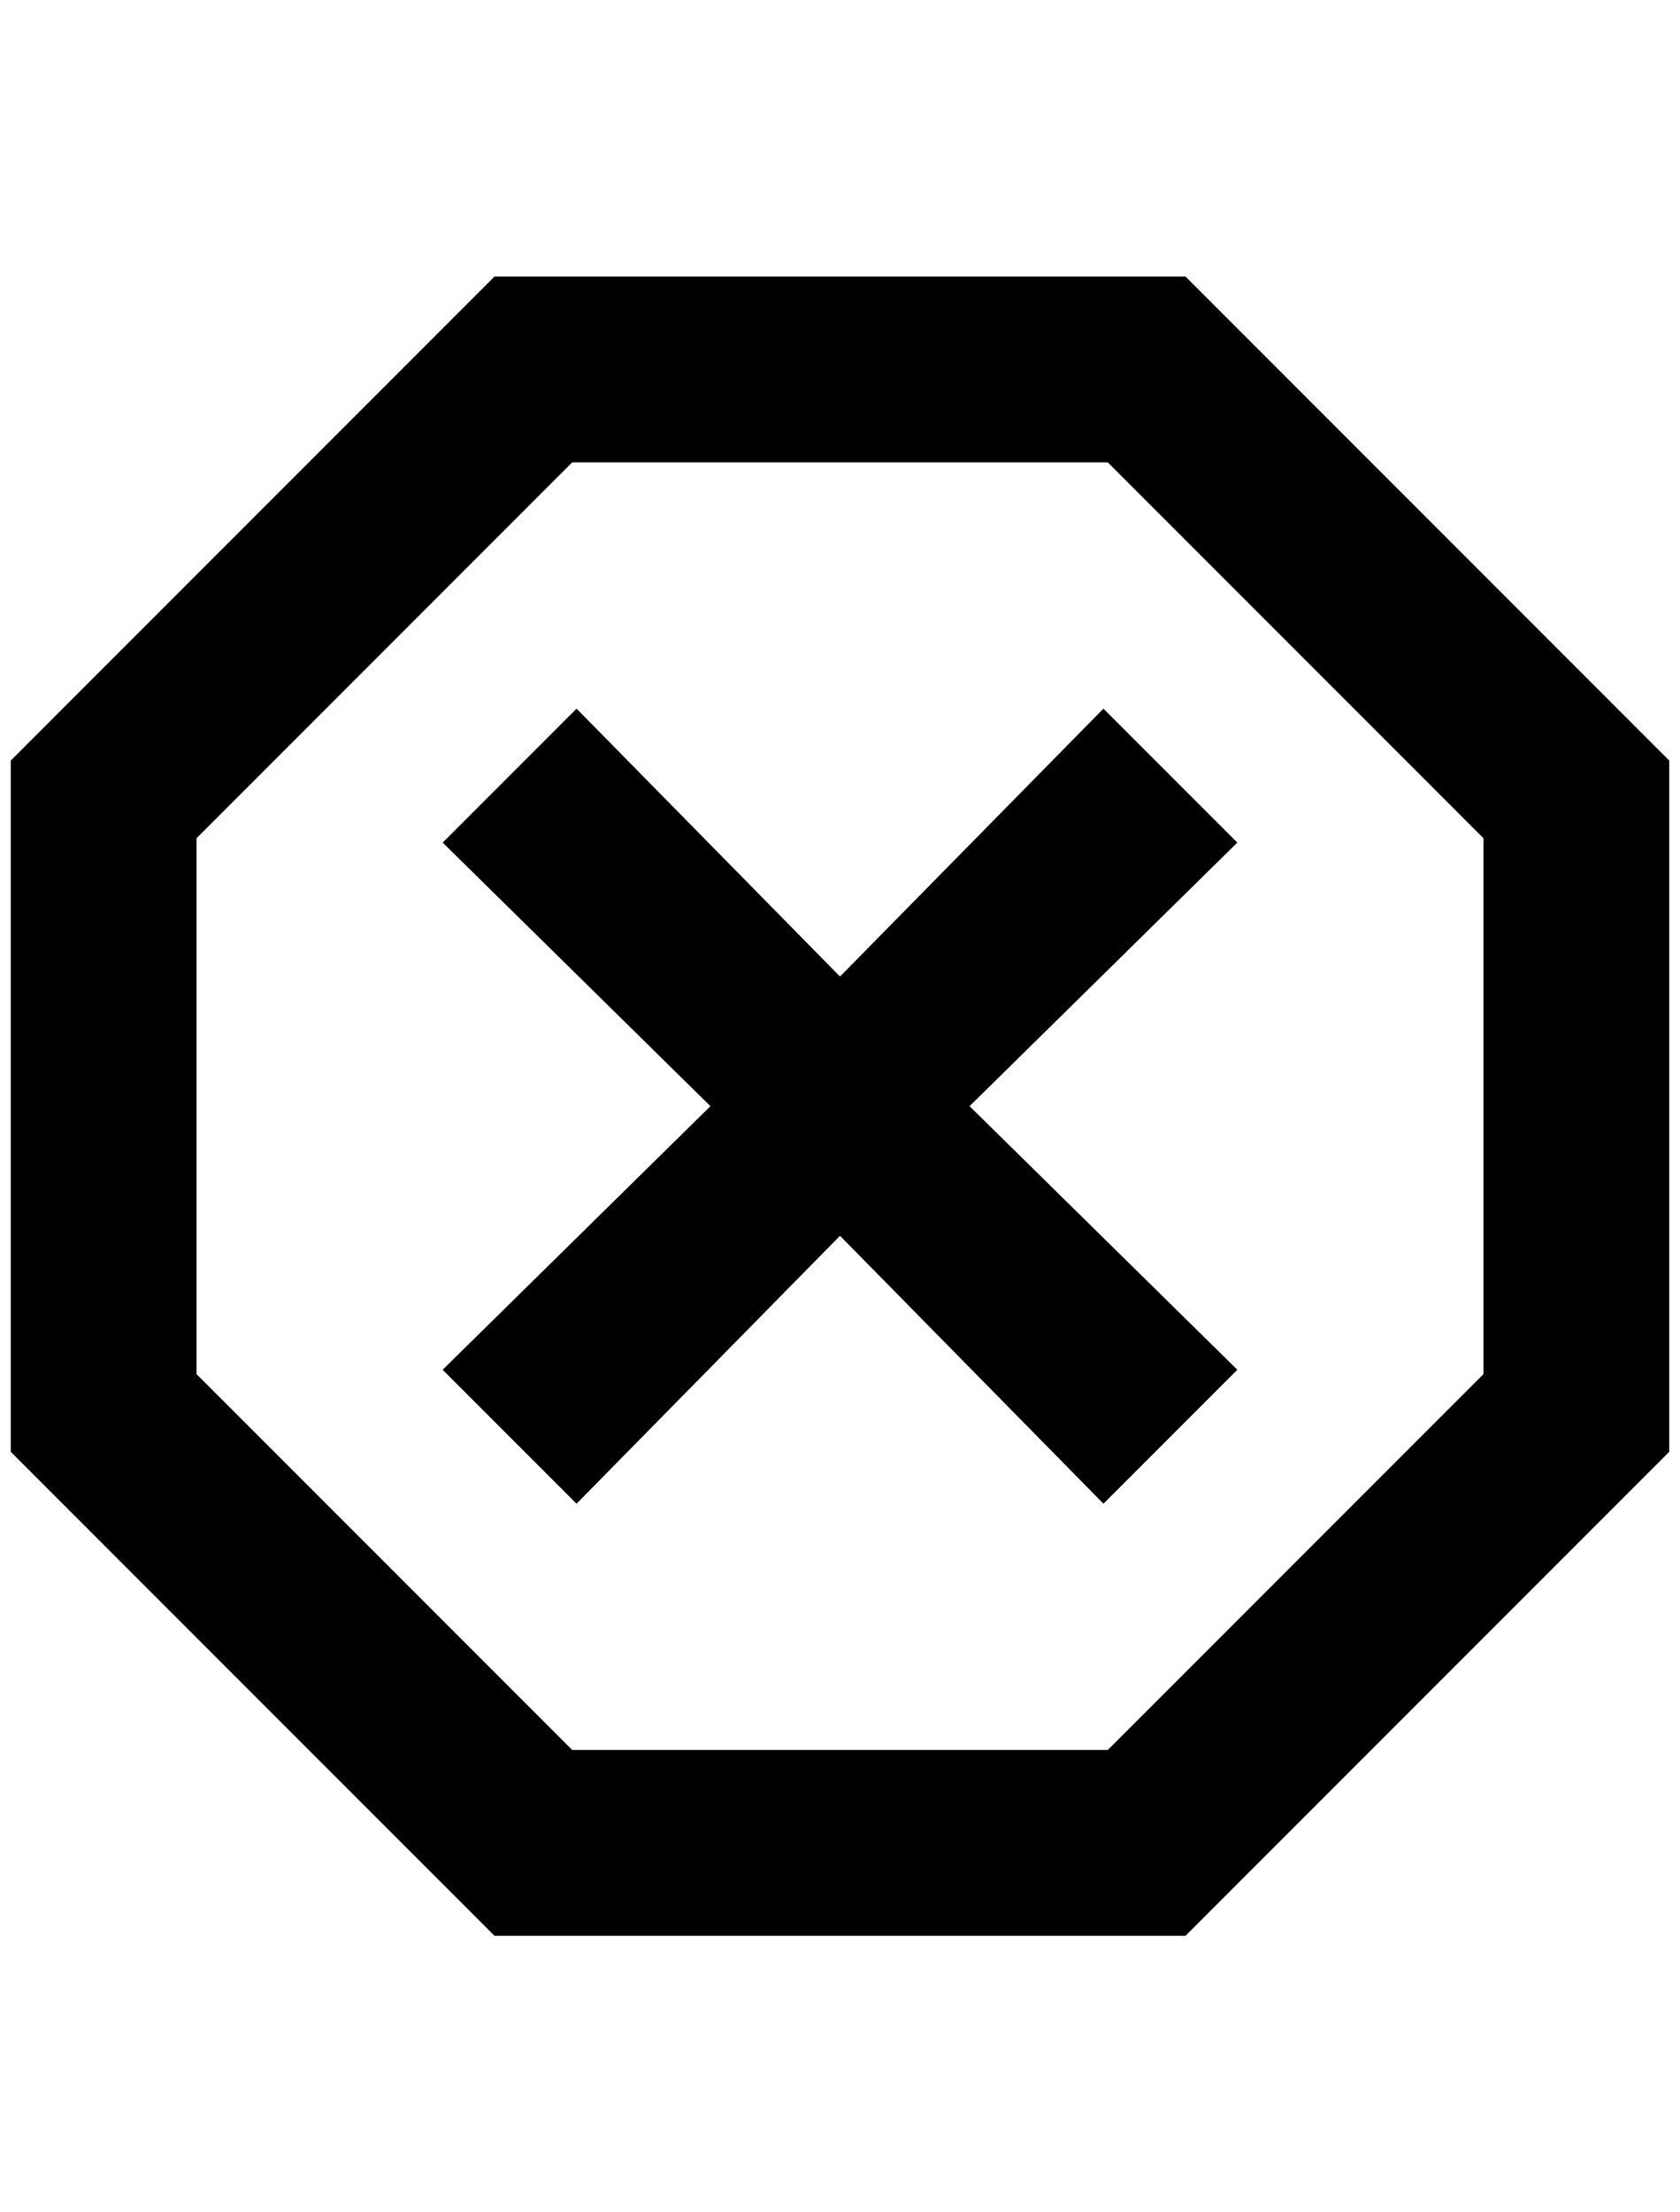 <?xml version="1.0" standalone="no"?>
<!DOCTYPE svg PUBLIC "-//W3C//DTD SVG 1.1//EN" "http://www.w3.org/Graphics/SVG/1.1/DTD/svg11.dtd" >
<svg xmlns="http://www.w3.org/2000/svg" xmlns:xlink="http://www.w3.org/1999/xlink" version="1.1" viewBox="-10 0 1556 2048">
   <path fill="currentColor"
d="M448 256l-448 448v640l448 448h640l448 -448v-640l-448 -448h-640zM520 428h496l348 348v496l-348 348h-496l-348 -348v-496zM524 656l-124 124l248 244l-248 244l124 124l244 -248l244 248l124 -124l-248 -244l248 -244l-124 -124l-244 248z" />
</svg>
